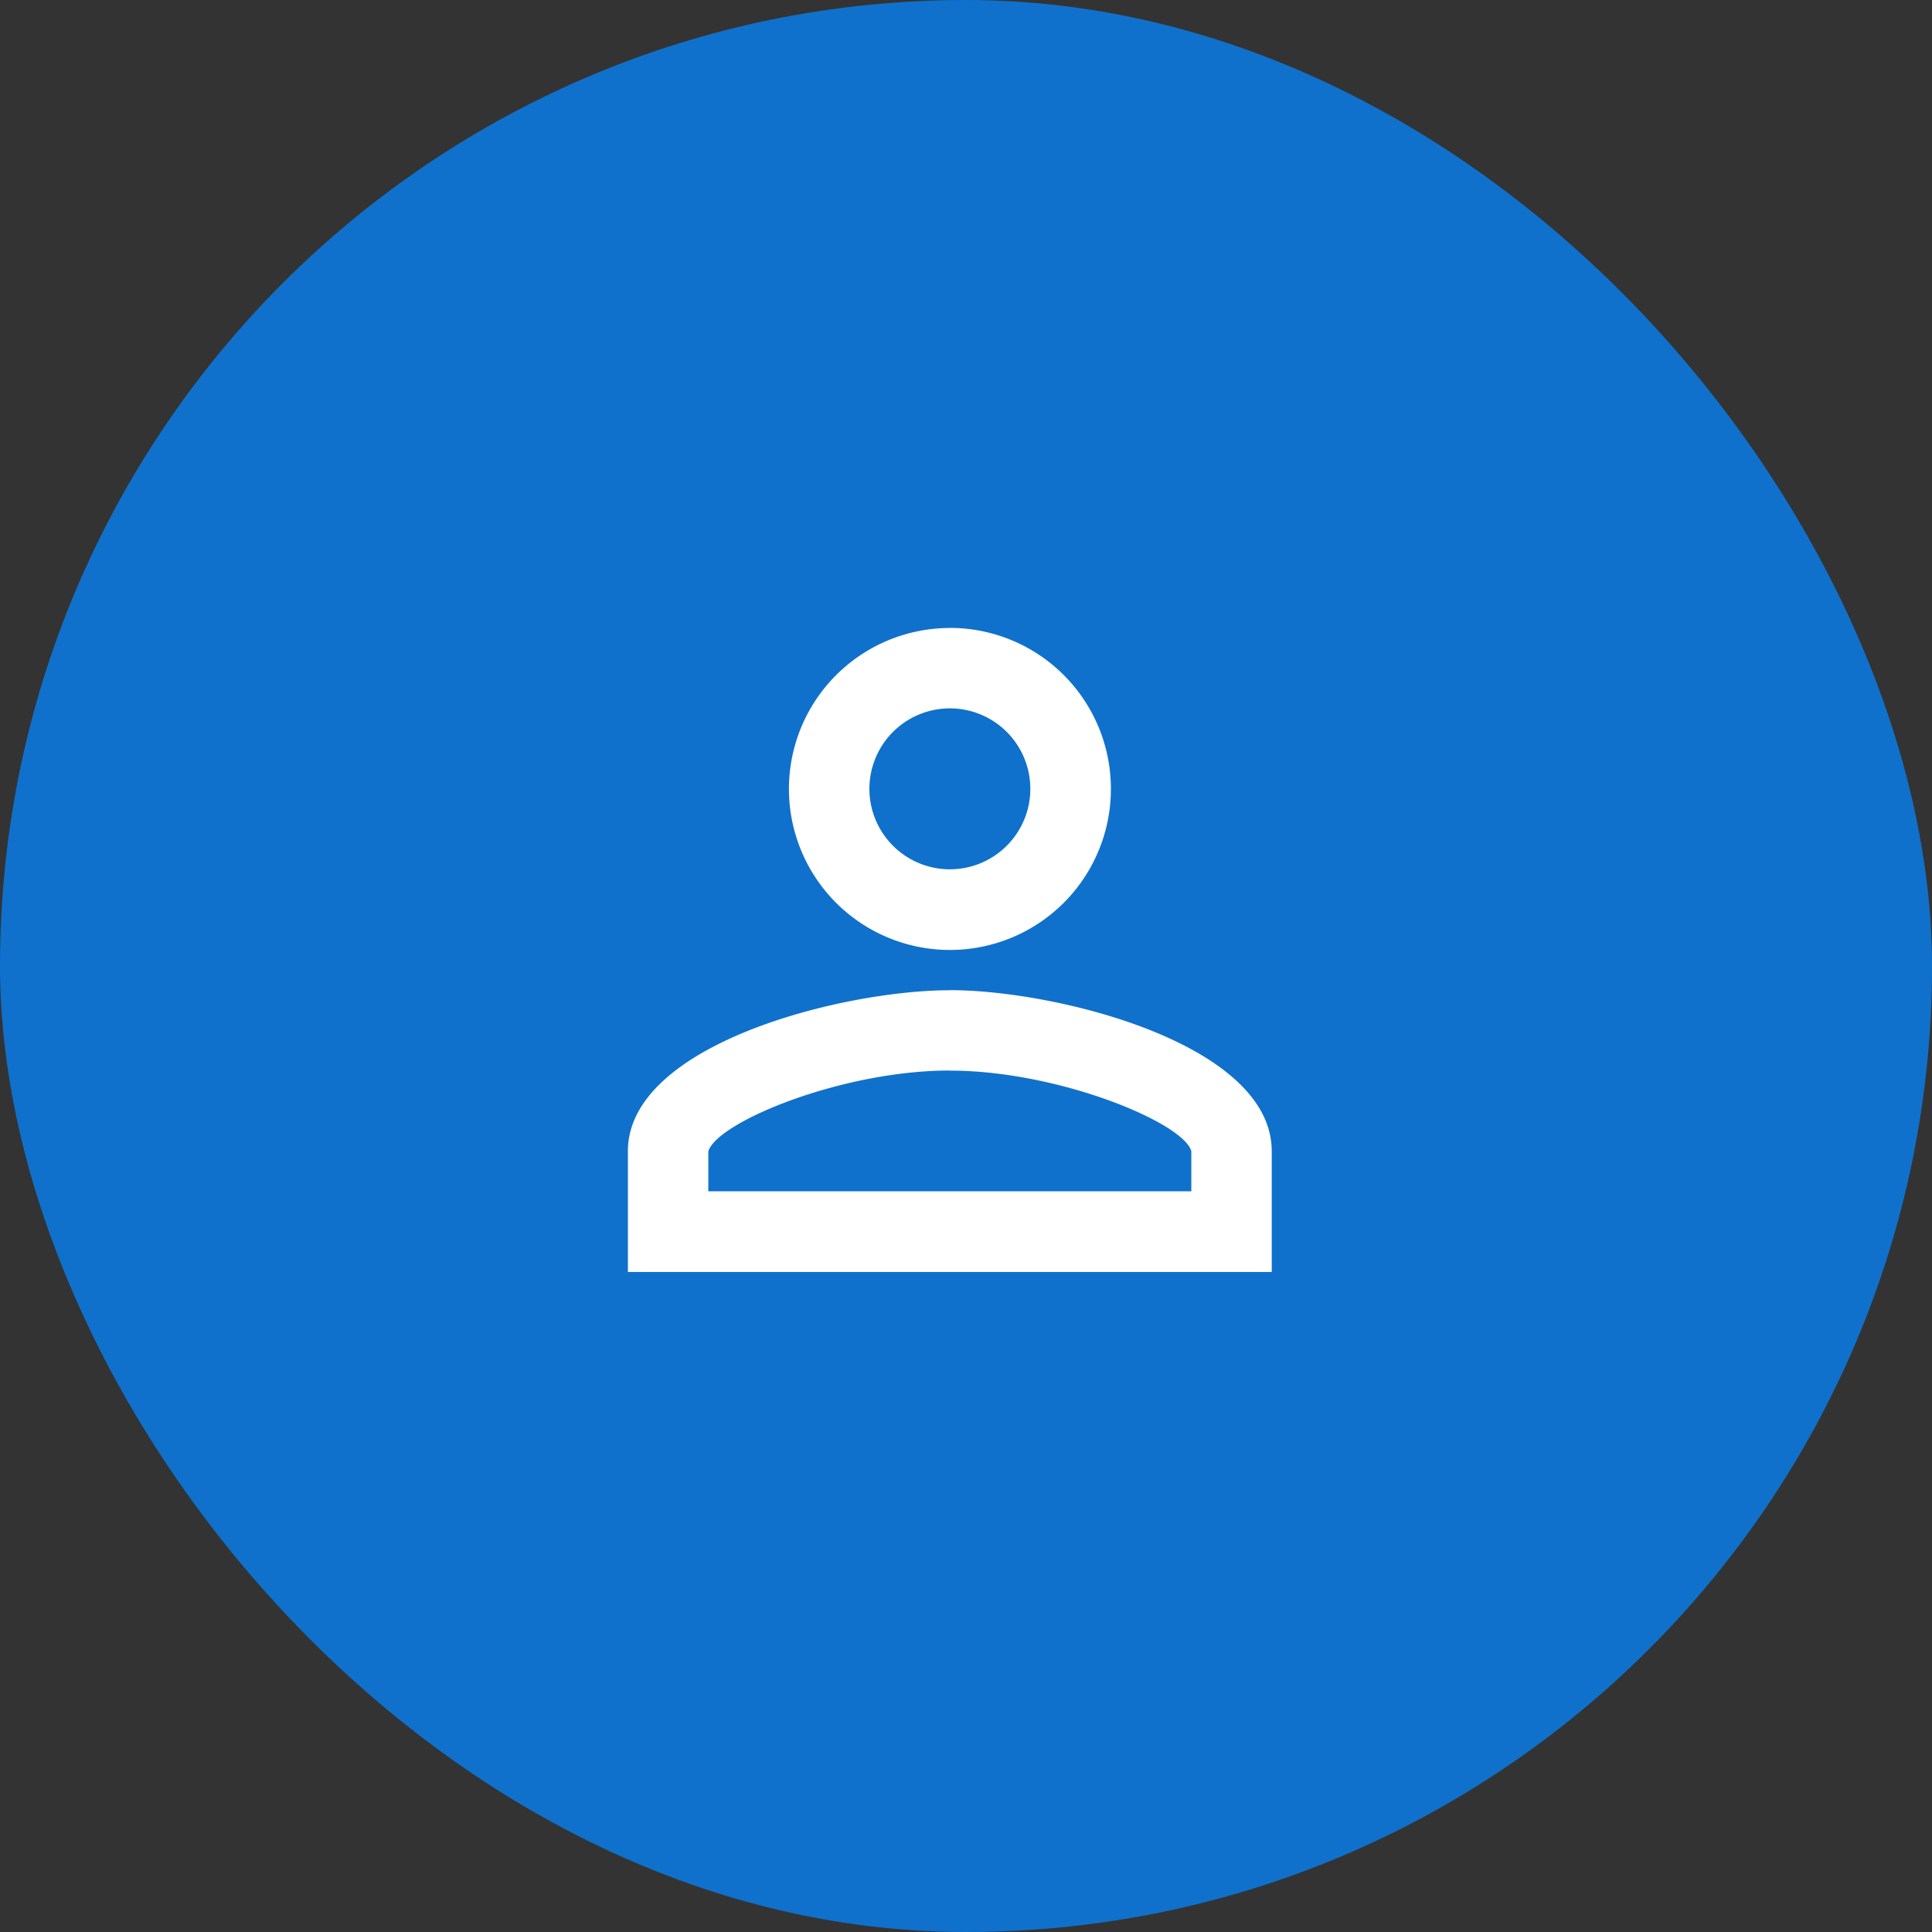 <svg xmlns="http://www.w3.org/2000/svg" width="40" height="40" viewBox="0 0 40 40">
  <rect x="0" y="0" width="40" height="40" fill="#333333" stroke="none"/>
  <g id="Group_46" data-name="Group 46" transform="translate(-1360 -40)">
    <rect id="Rectangle_129" data-name="Rectangle 129" width="40" height="40" rx="20" transform="translate(1360 40)" fill="#0f71cb"/>
    <path id="Path_98" data-name="Path 98" d="M1378.665,53.666A1.666,1.666,0,1,1,1377,55.332a1.666,1.666,0,0,1,1.666-1.666Zm0,7.5c2.249,0,4.832,1.075,5,1.666v.833h-10v-.825C1373.833,62.239,1376.416,61.164,1378.665,61.164Zm0-9.164A3.333,3.333,0,1,0,1382,55.332,3.333,3.333,0,0,0,1378.665,52Zm0,7.5c-2.224,0-6.665,1.116-6.665,3.333v2.5h13.33v-2.5C1385.33,60.615,1380.89,59.5,1378.665,59.5Z" transform="translate(1 1)" fill="#fff"/>
  </g>
</svg>
